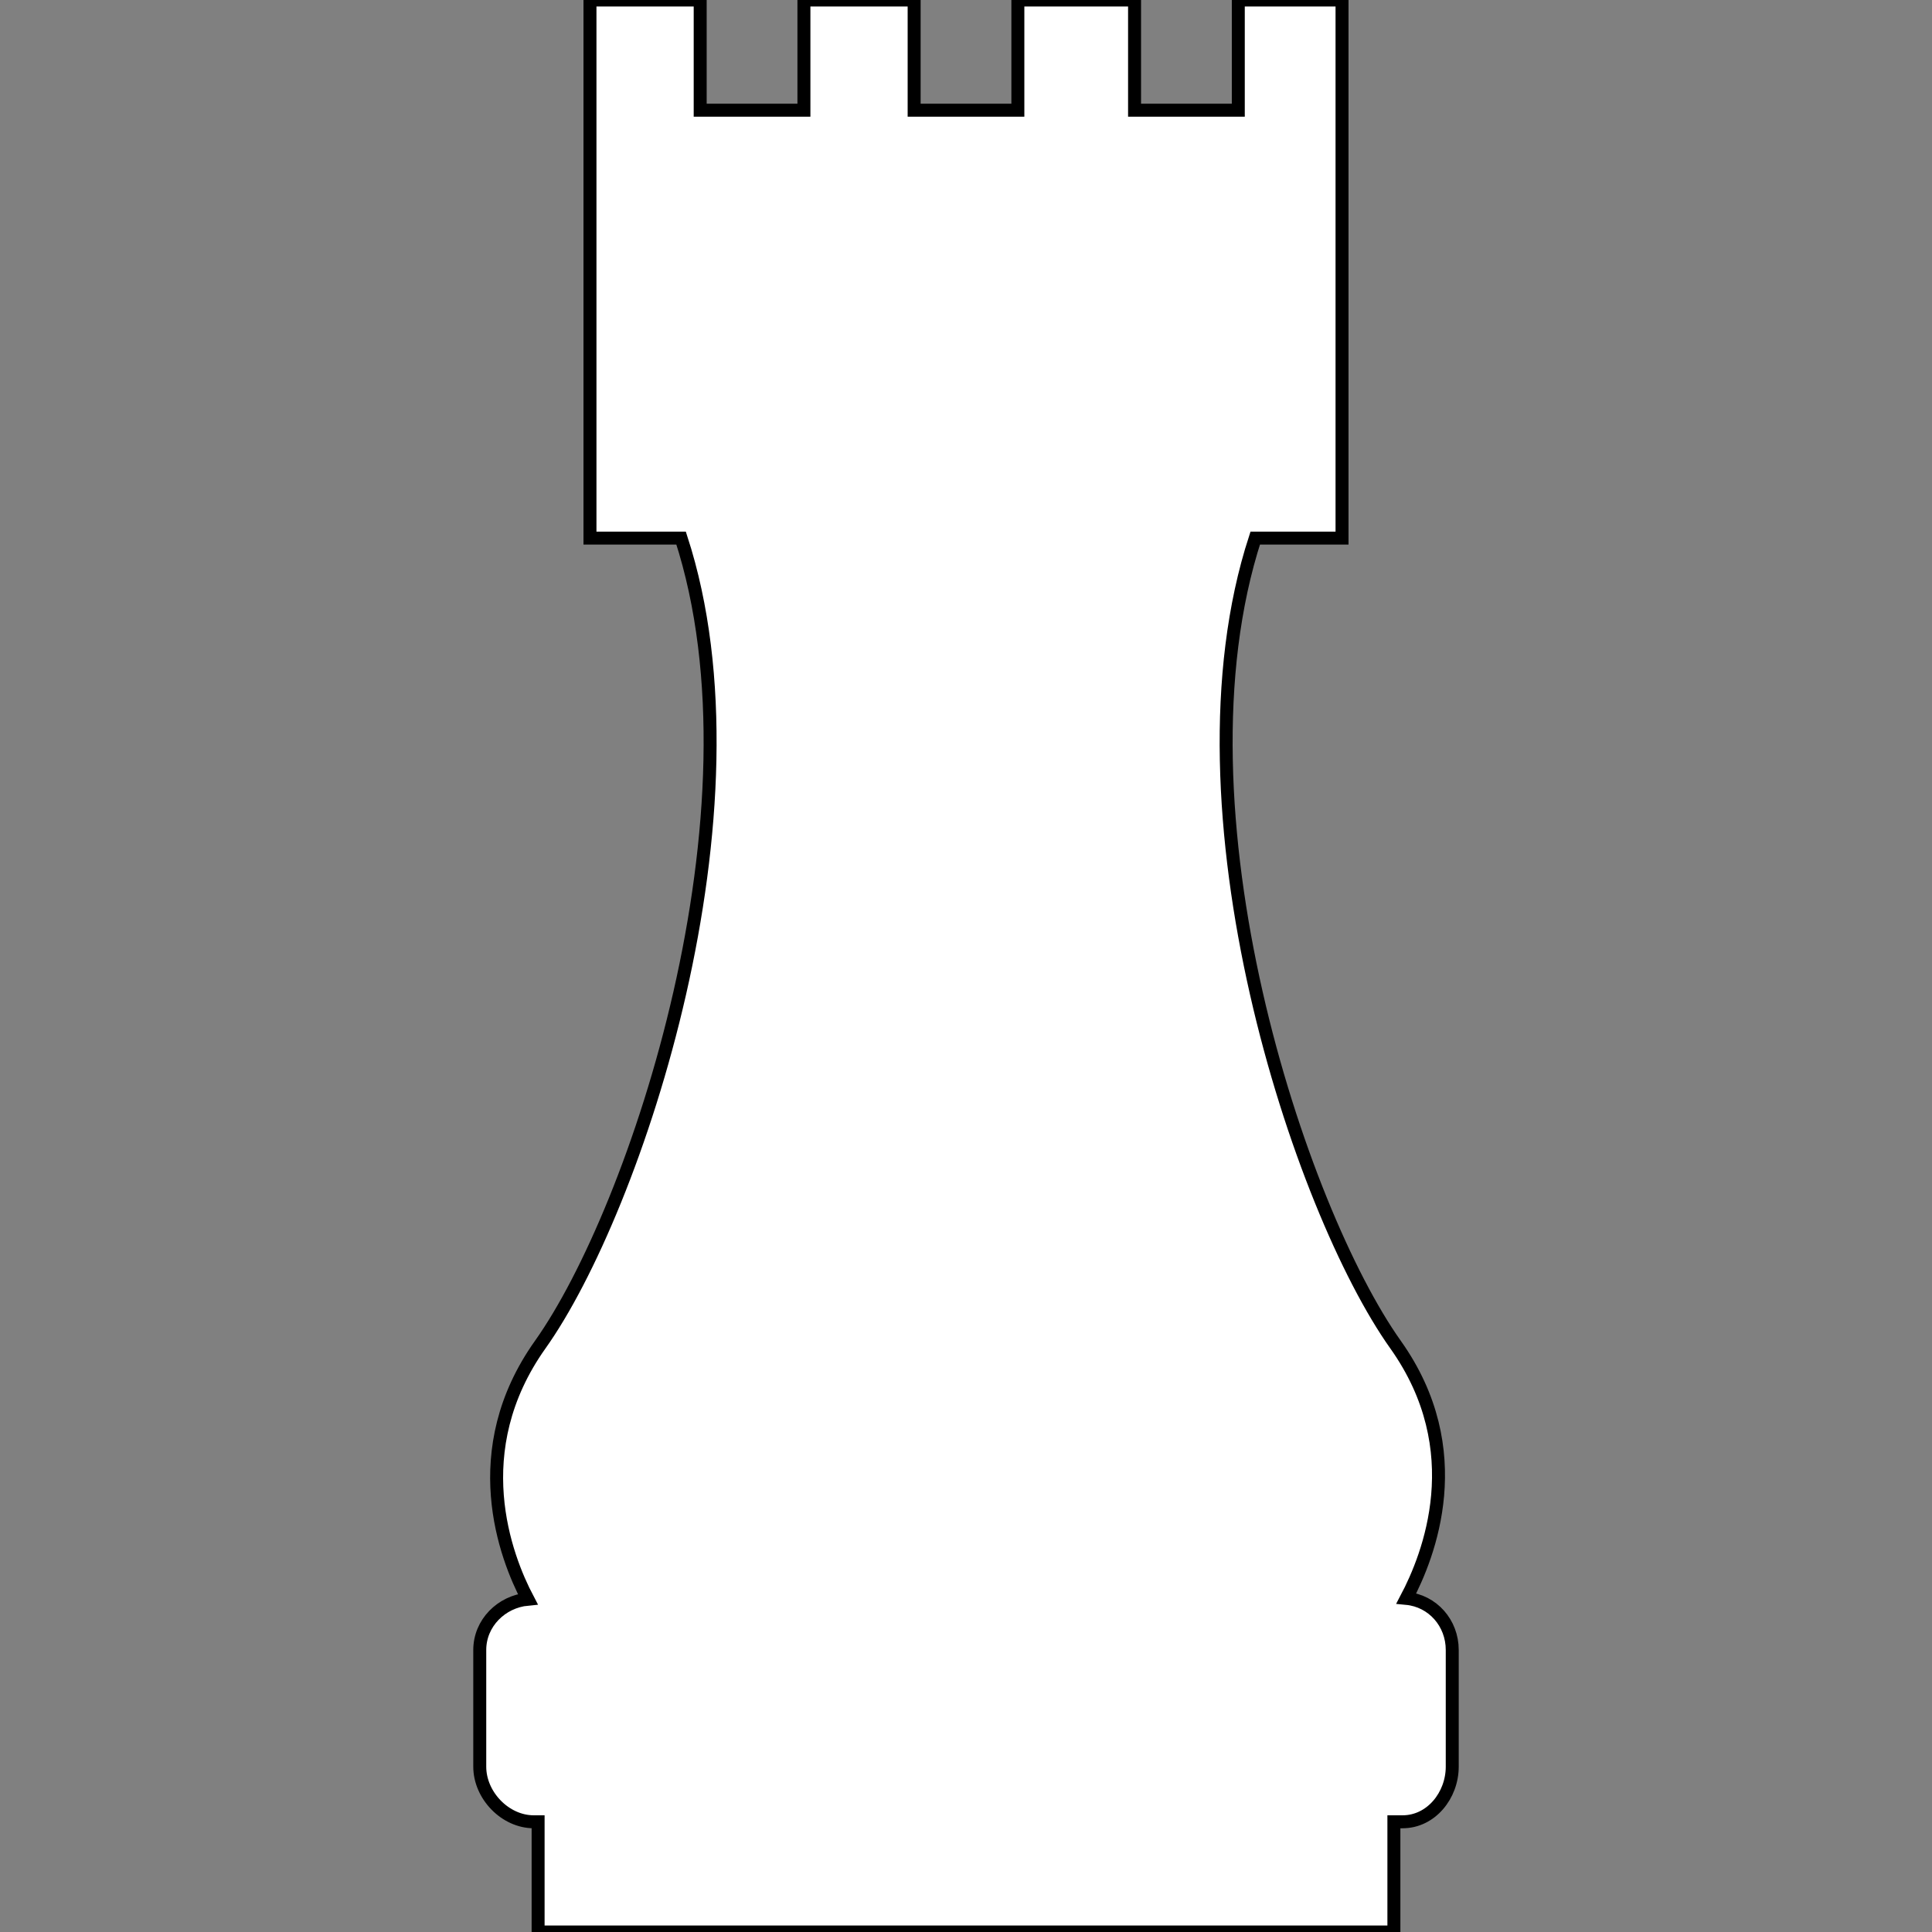 <?xml version="1.0" encoding="iso-8859-1"?>
<!-- Generator: Adobe Illustrator 19.0.0, SVG Export Plug-In . SVG Version: 6.00 Build 0)  -->
<svg version="1.1" id="Capa_1" xmlns="http://www.w3.org/2000/svg"  x="0px" y="0px"
	 viewBox="0 0 298 298" style="enable-background:new 0 0 298 298;" xml:space="preserve">
<rect x="0" y="0" width="298" height="298" fill="#808080" stroke="none"/>
<g>
	<path fill="#ffffff" stroke="#000000" stroke-width="2px" d="M216.923,246.538c3.457-6.556,9.963-22.777-1.666-39.137C200.508,186.65,179.942,125,193.61,83H207V0h-16v17h-16V0h-18v17
		h-16V0h-17v17h-16V0H91v83h14.057c13.668,42-6.98,103.65-21.73,124.401c-11.629,16.359-5.373,32.706-1.916,39.262
		C77.347,247.044,74,250.337,74,254.5v18c0,4.418,3.915,8.5,8.333,8.5H83v17h132v-17h1.333c4.418,0,7.667-4.082,7.667-8.5v-18
		C224,250.338,220.986,246.92,216.923,246.538z"/>
</g>
</svg>

